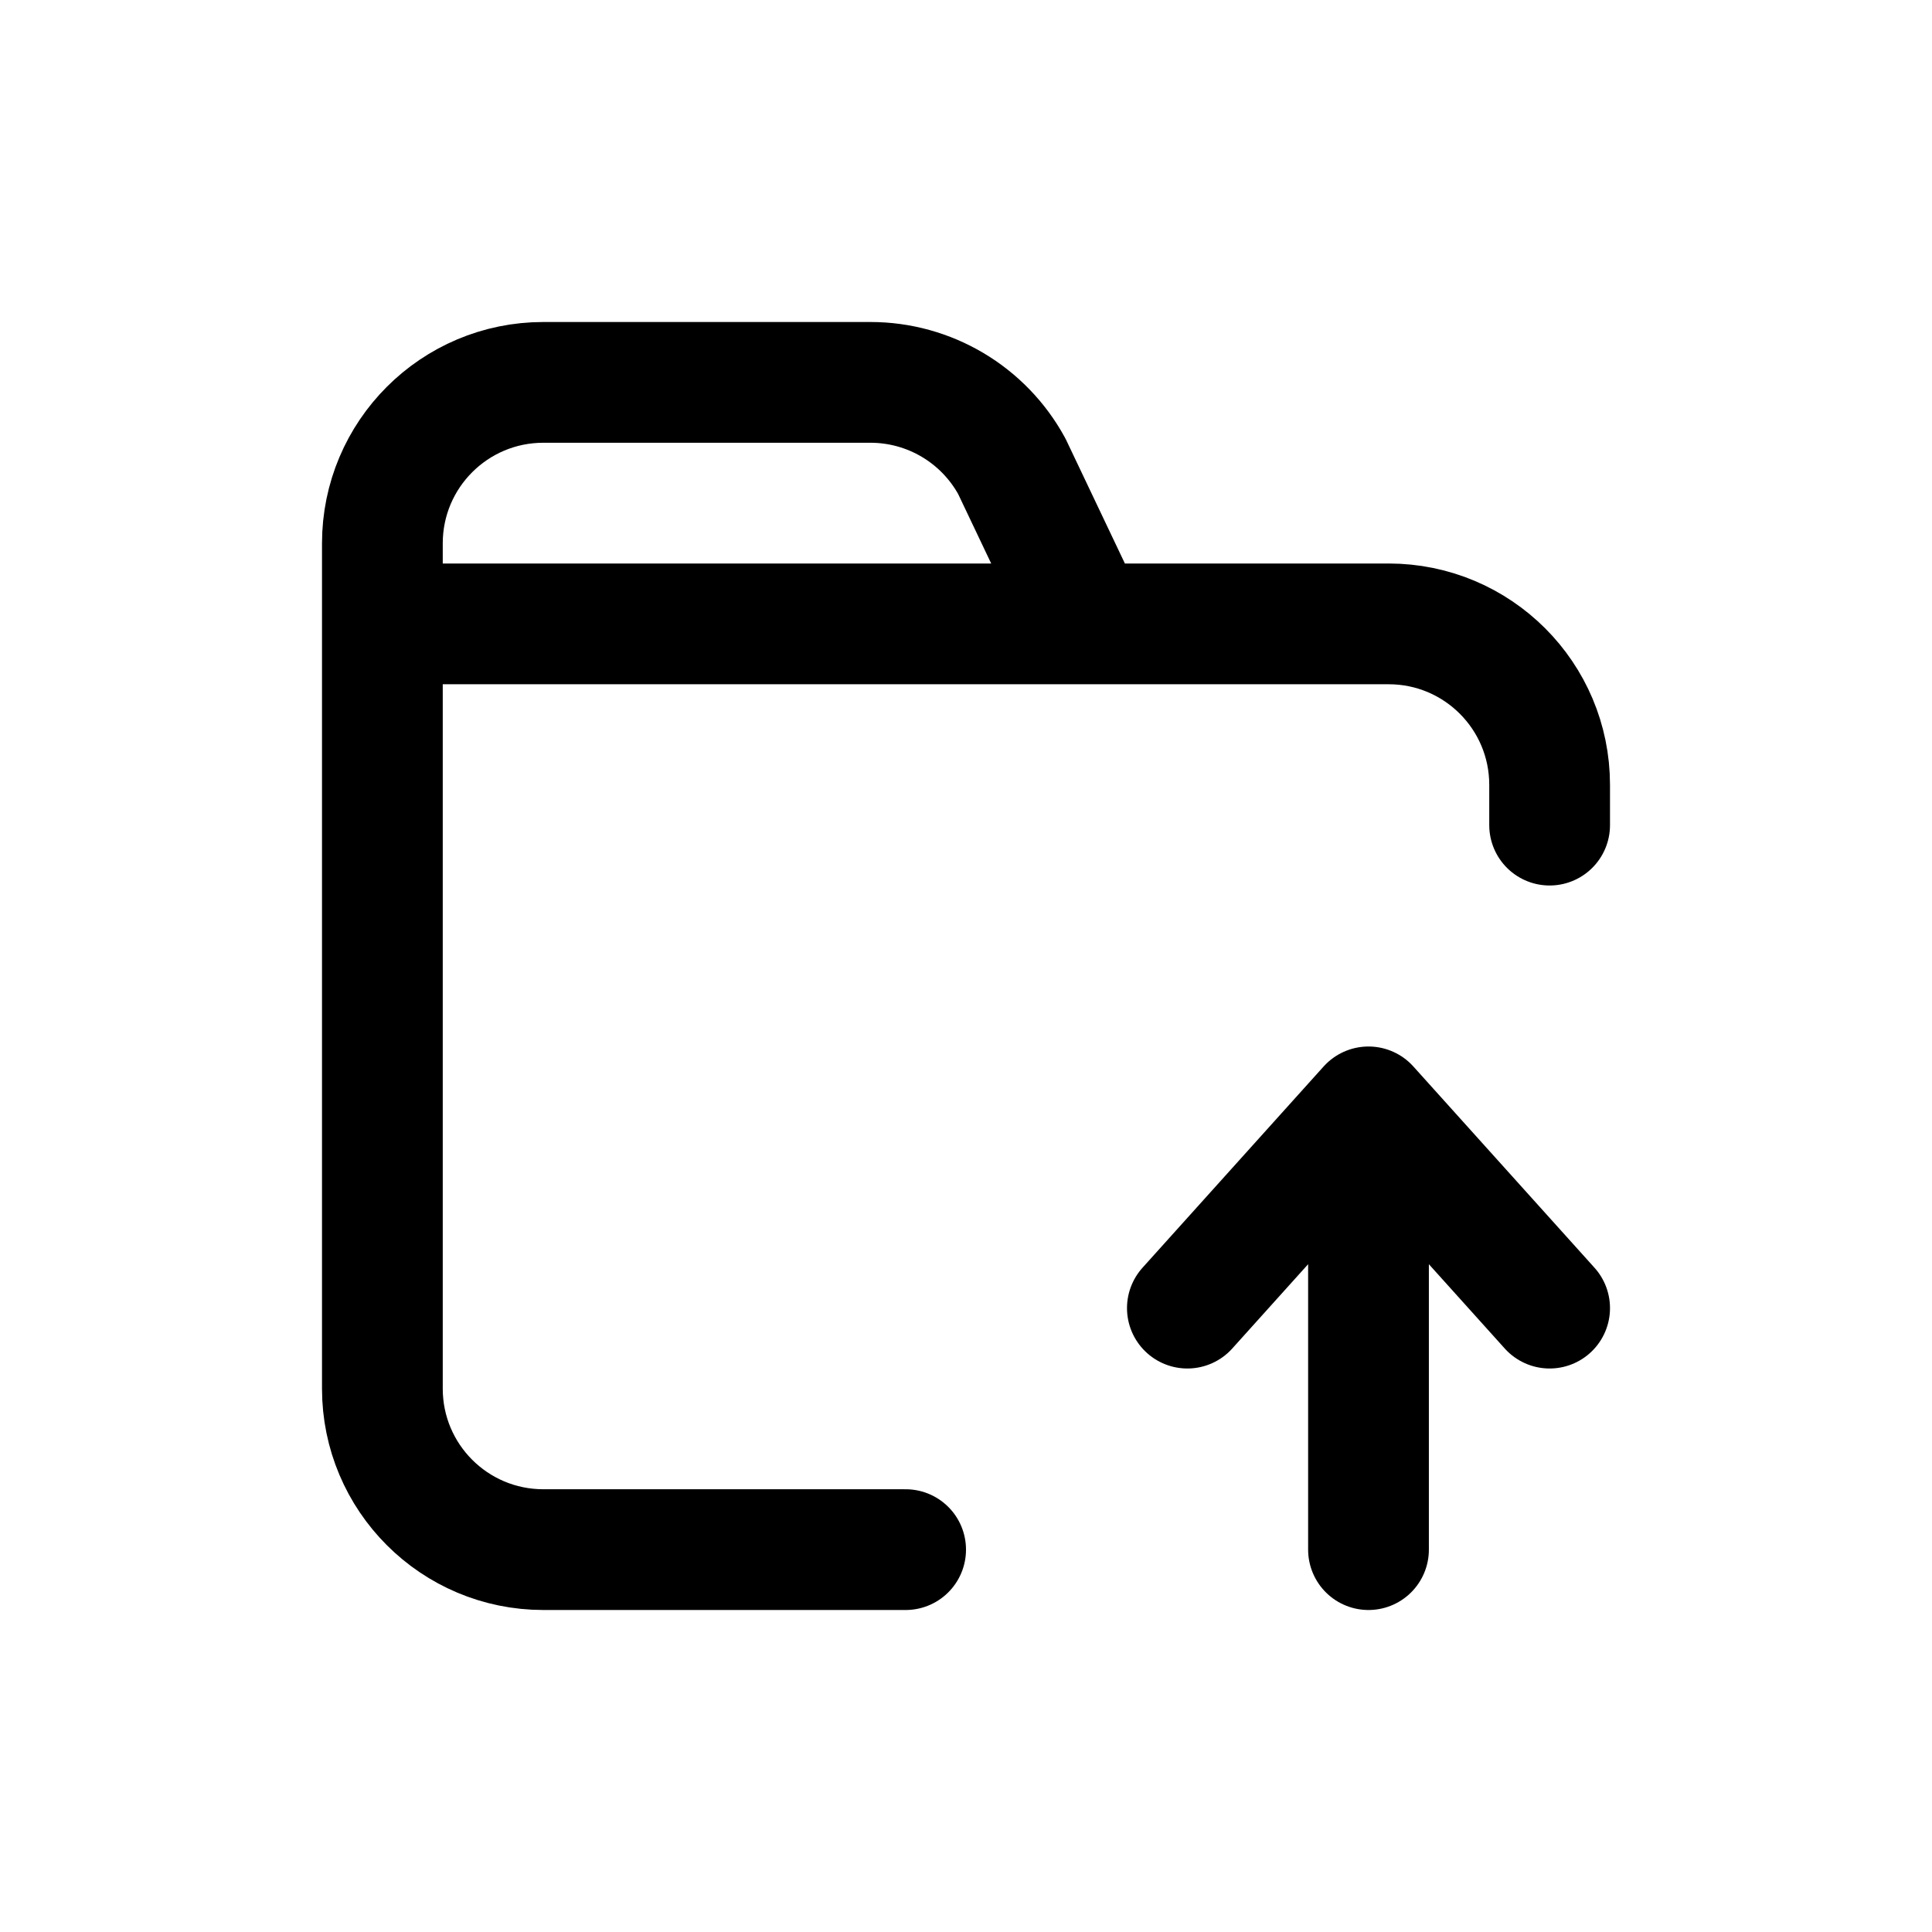 <svg width="24" height="24" viewBox="0 0 24 24" fill="none" xmlns="http://www.w3.org/2000/svg">
<path d="M19.25 10.25V9.75C19.25 8.645 18.355 7.75 17.25 7.75H4.75M4.75 7.75V17.25C4.75 18.355 5.645 19.25 6.75 19.25H11.25M4.75 7.75V6.75C4.75 5.645 5.645 4.75 6.75 4.75H10.813C11.545 4.75 12.218 5.15 12.569 5.792L13.5 7.75" stroke="#141414" style="stroke:#141414;stroke:color(display-p3 0.08 0.08 0.08);stroke-opacity:1;" stroke-width="1.5" stroke-linecap="round" stroke-linejoin="round"/>
<path d="M14.75 16.25L17 13.75M17 13.75L19.25 16.25M17 13.75V19.25" stroke="#141414" style="stroke:#141414;stroke:color(display-p3 0.08 0.08 0.08);stroke-opacity:1;" stroke-width="1.5" stroke-linecap="round" stroke-linejoin="round"/>
</svg>

